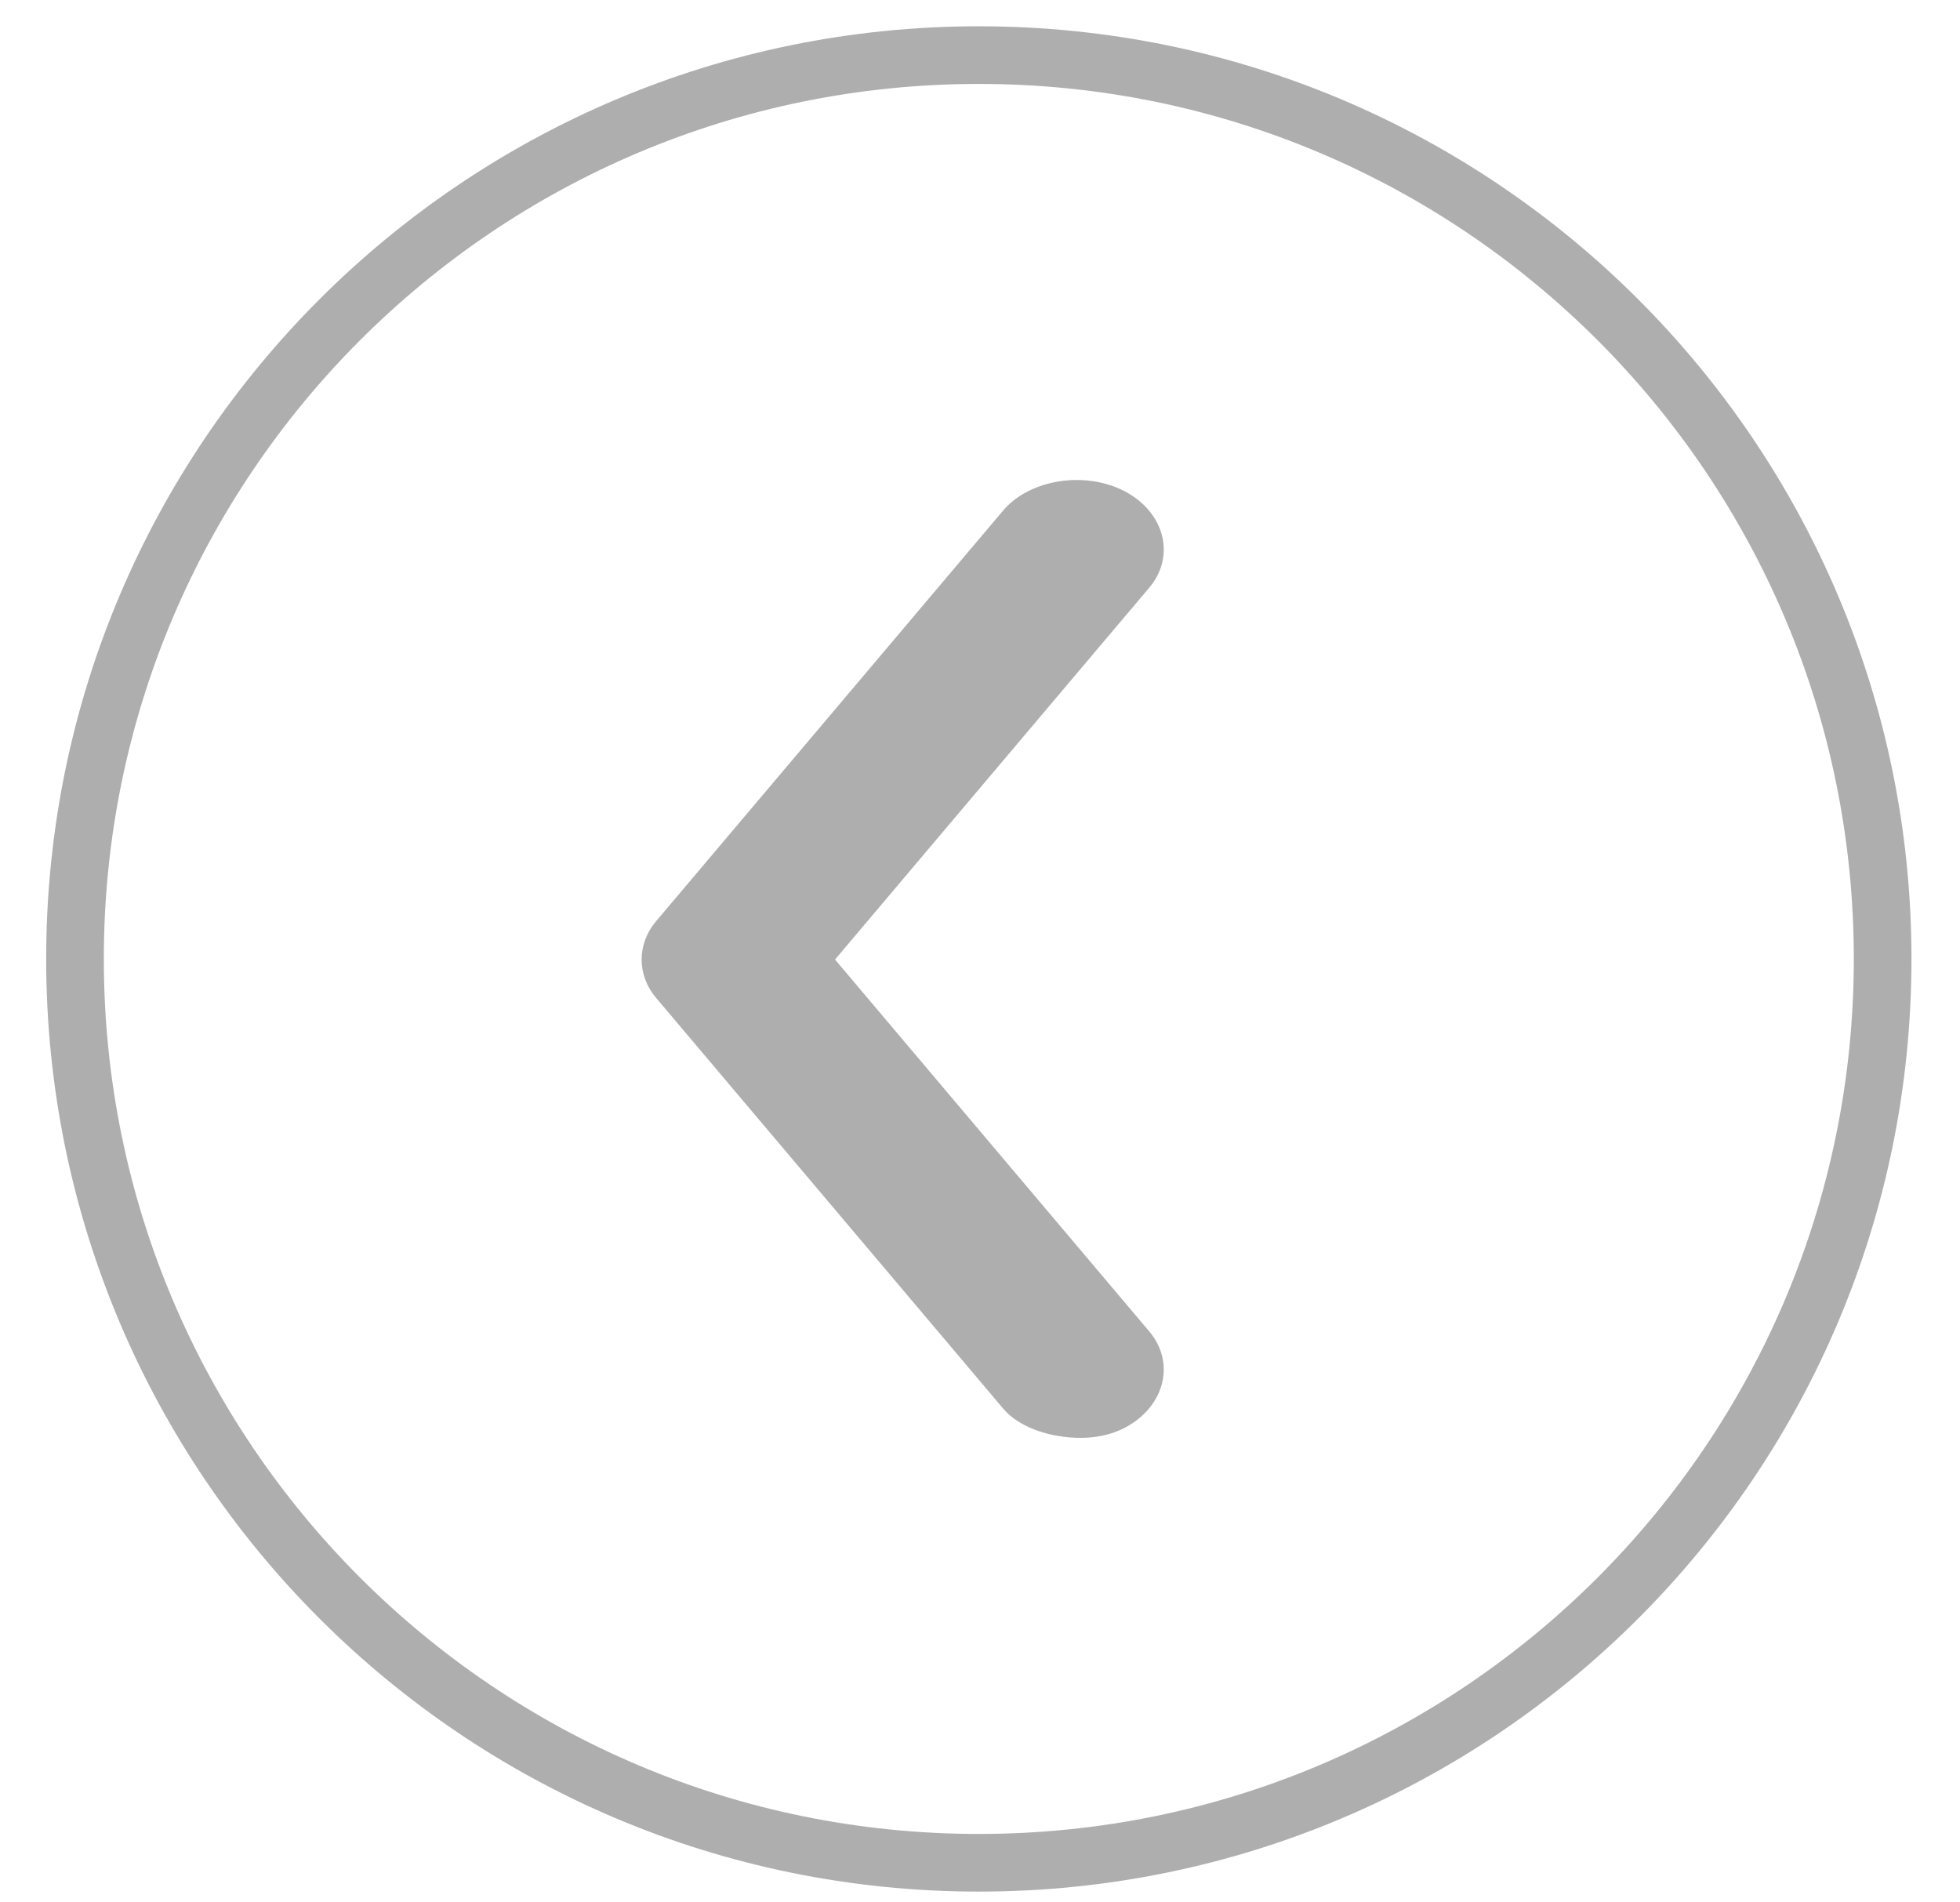 <svg width="34" height="33" viewBox="0 0 34 33" fill="none" xmlns="http://www.w3.org/2000/svg">
<path d="M32.658 16.634C32.658 25.293 25.639 32.313 16.98 32.313C8.321 32.313 1.301 25.293 1.301 16.634C1.301 7.975 8.321 0.956 16.98 0.956C25.639 0.956 32.658 7.975 32.658 16.634Z" stroke="#AEAEAE"/>
<path d="M18.386 24.914C18.763 24.973 19.168 24.947 19.514 24.766C20.205 24.401 20.397 23.642 19.937 23.097L14.485 16.645L19.937 10.193C20.397 9.648 20.205 8.889 19.514 8.524C18.823 8.161 17.859 8.313 17.399 8.859L11.383 15.978C11.046 16.376 11.046 16.914 11.383 17.312L17.399 24.431C17.629 24.704 18.008 24.855 18.386 24.914Z" fill="#AEAEAE"/>
</svg>
